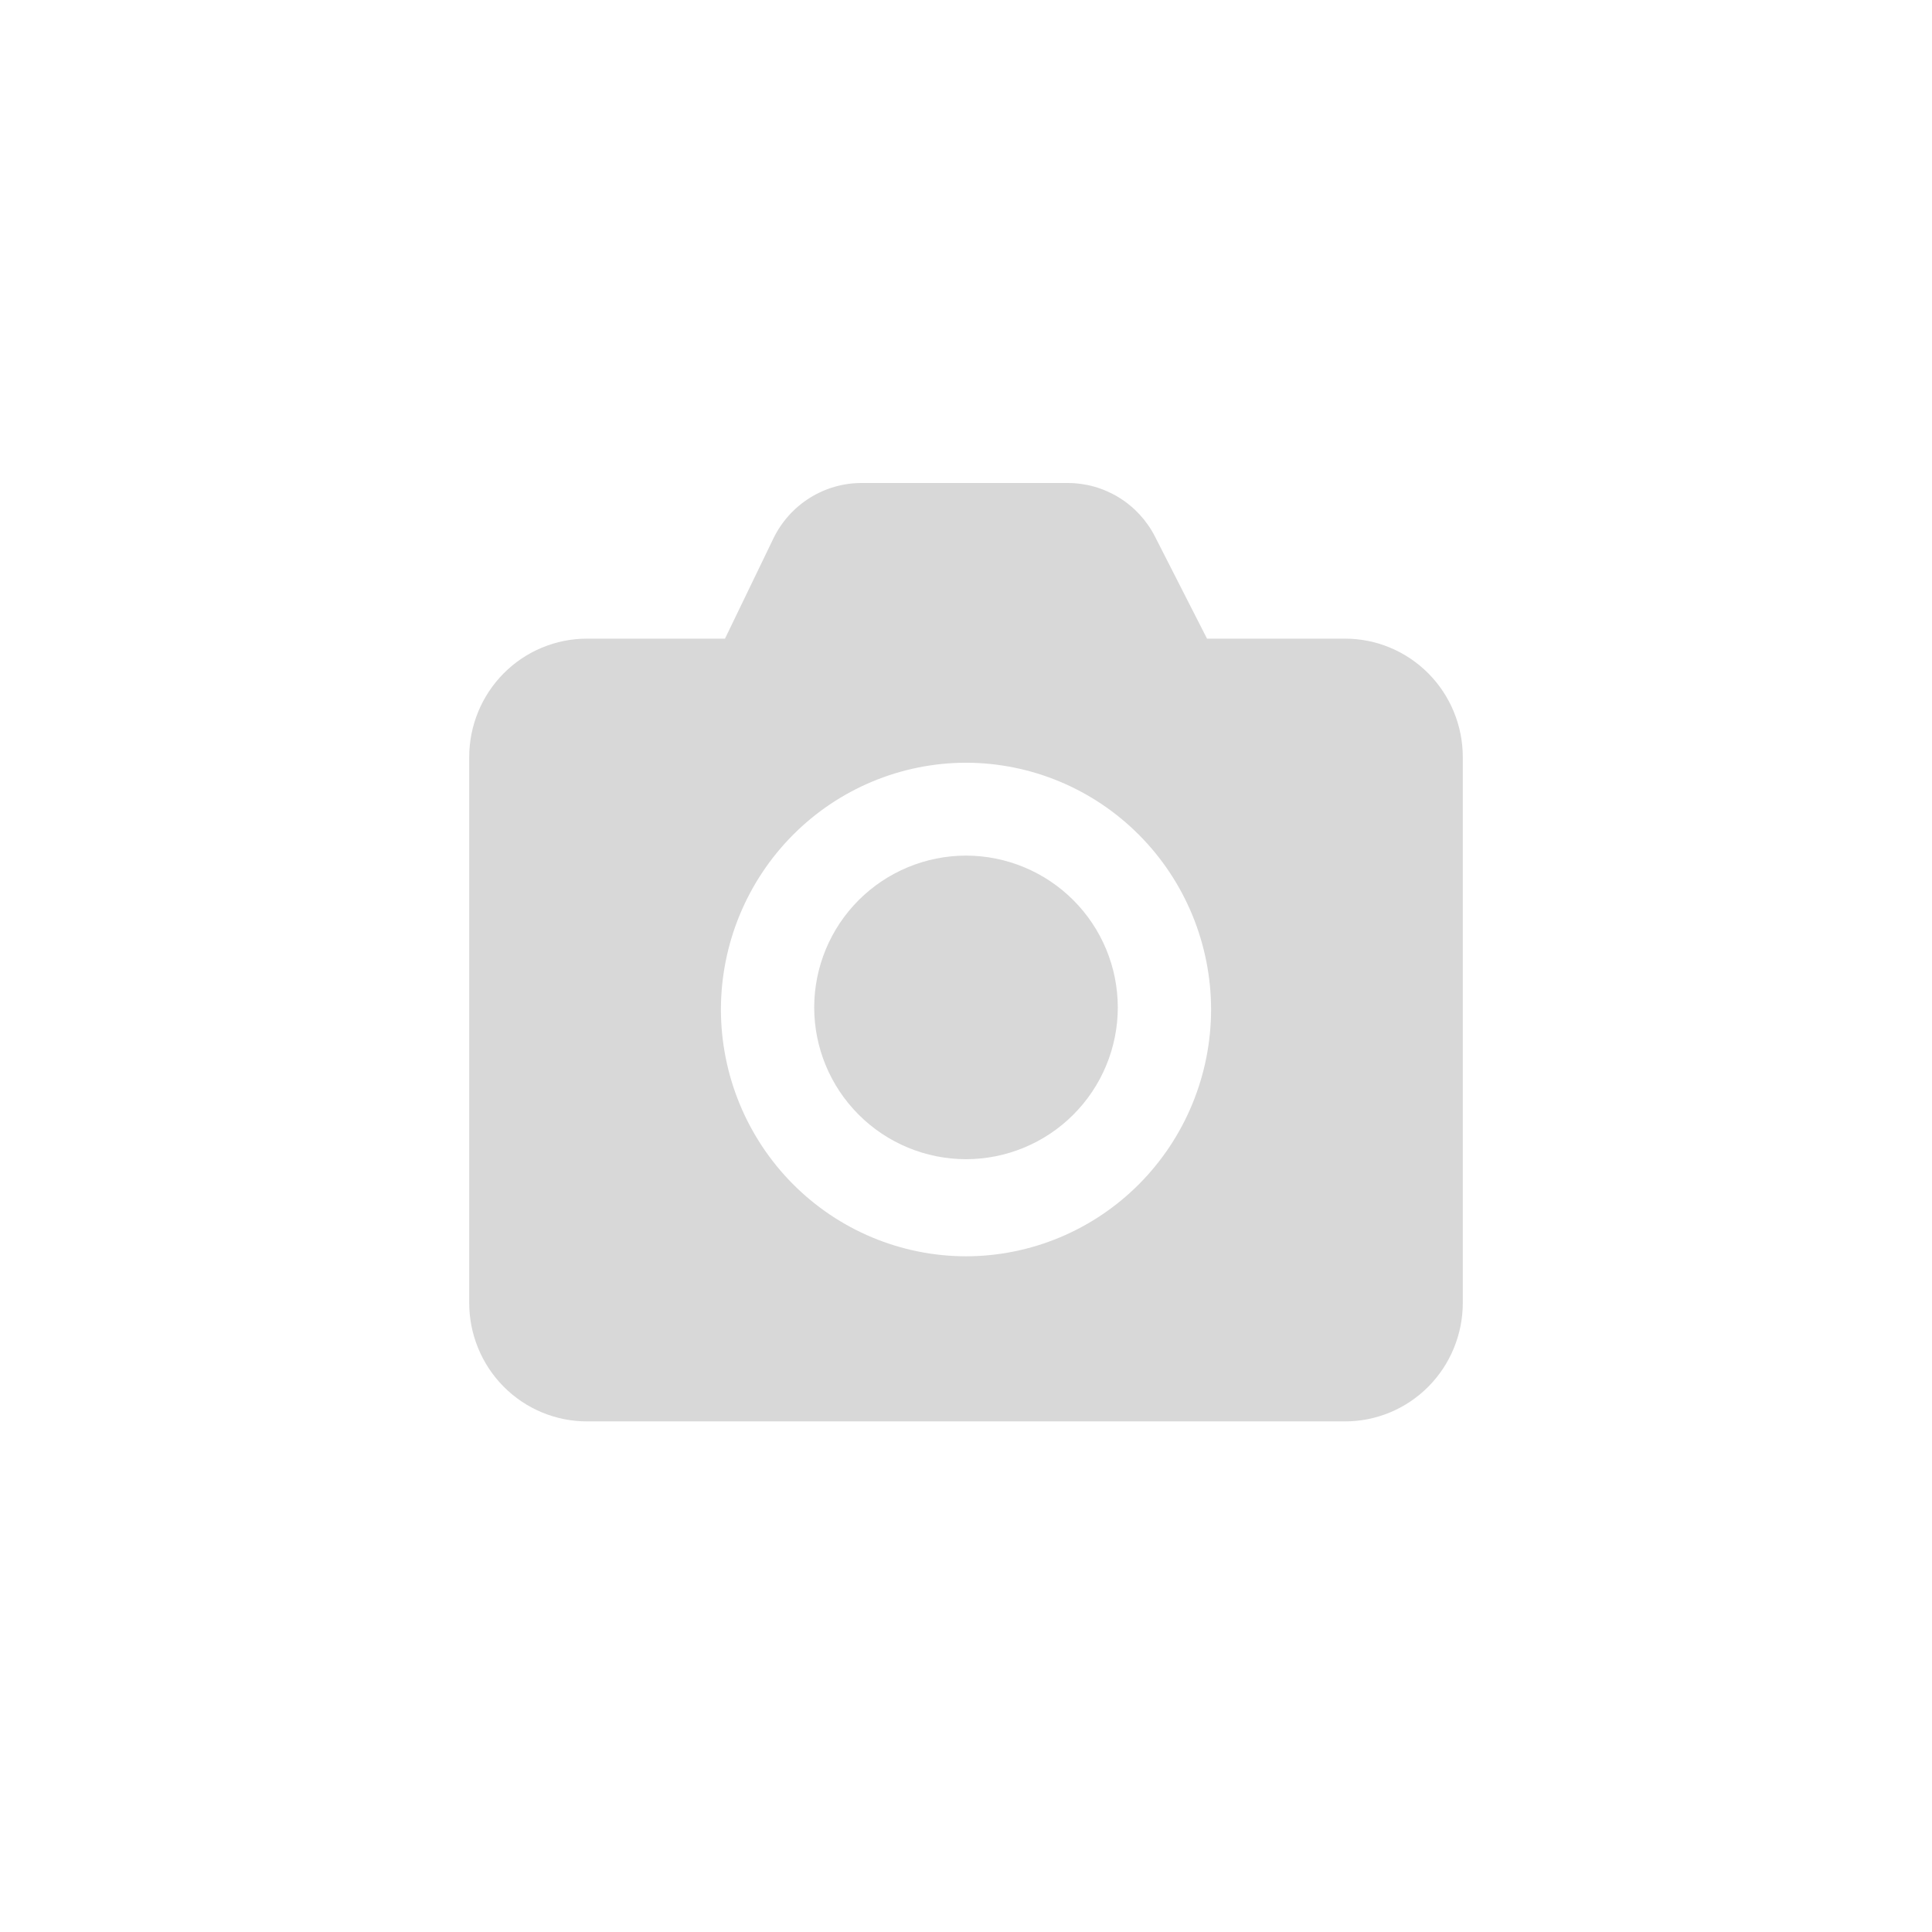 <svg width="140" height="140" viewBox="0 0 140 140" fill="black" xmlns="http://www.w3.org/2000/svg">
<path fill-rule="evenodd" clip-rule="evenodd" d="M70 91.036C65.291 91.031 60.777 89.145 57.448 85.793C54.119 82.441 52.246 77.896 52.24 73.155C52.245 68.414 54.117 63.868 57.447 60.515C60.776 57.162 65.291 55.276 70 55.27C74.709 55.276 79.224 57.162 82.553 60.515C85.883 63.868 87.755 68.414 87.76 73.155C87.754 77.896 85.881 82.441 82.552 85.793C79.223 89.145 74.709 91.031 70 91.036ZM97.466 46.279H87.465L83.697 38.886C83.1 37.715 82.193 36.733 81.078 36.048C79.962 35.362 78.68 35 77.373 35H62.434C61.101 35 59.795 35.377 58.665 36.088C57.535 36.799 56.626 37.816 56.042 39.022L52.535 46.279H42.535C41.414 46.278 40.304 46.5 39.269 46.932C38.233 47.363 37.292 47.996 36.5 48.793C35.707 49.591 35.079 50.538 34.65 51.58C34.221 52.623 34 53.74 34 54.868V94.41C34 95.539 34.221 96.656 34.65 97.698C35.079 98.741 35.707 99.688 36.5 100.485C37.292 101.283 38.233 101.916 39.269 102.347C40.304 102.779 41.414 103 42.535 103H97.466C98.586 103 99.696 102.779 100.731 102.347C101.767 101.916 102.708 101.283 103.5 100.485C104.293 99.688 104.921 98.741 105.35 97.698C105.779 96.656 106 95.539 106 94.41V54.868C106 53.74 105.779 52.623 105.35 51.58C104.921 50.538 104.293 49.591 103.5 48.793C102.708 47.996 101.767 47.363 100.731 46.932C99.696 46.5 98.586 46.278 97.466 46.279Z" fill="#D8D8D8"/>
<path fill-rule="evenodd" clip-rule="evenodd" d="M70 62C67.083 62.004 64.287 63.164 62.224 65.226C60.162 67.288 59.003 70.084 59 73C59.002 75.916 60.161 78.713 62.224 80.775C64.286 82.838 67.083 83.997 70 84C72.917 83.997 75.714 82.838 77.776 80.775C79.839 78.713 80.998 75.916 81 73C80.997 70.084 79.838 67.288 77.775 65.226C75.713 63.164 72.917 62.004 70 62Z" fill="#D8D8D8"/>
</svg>
